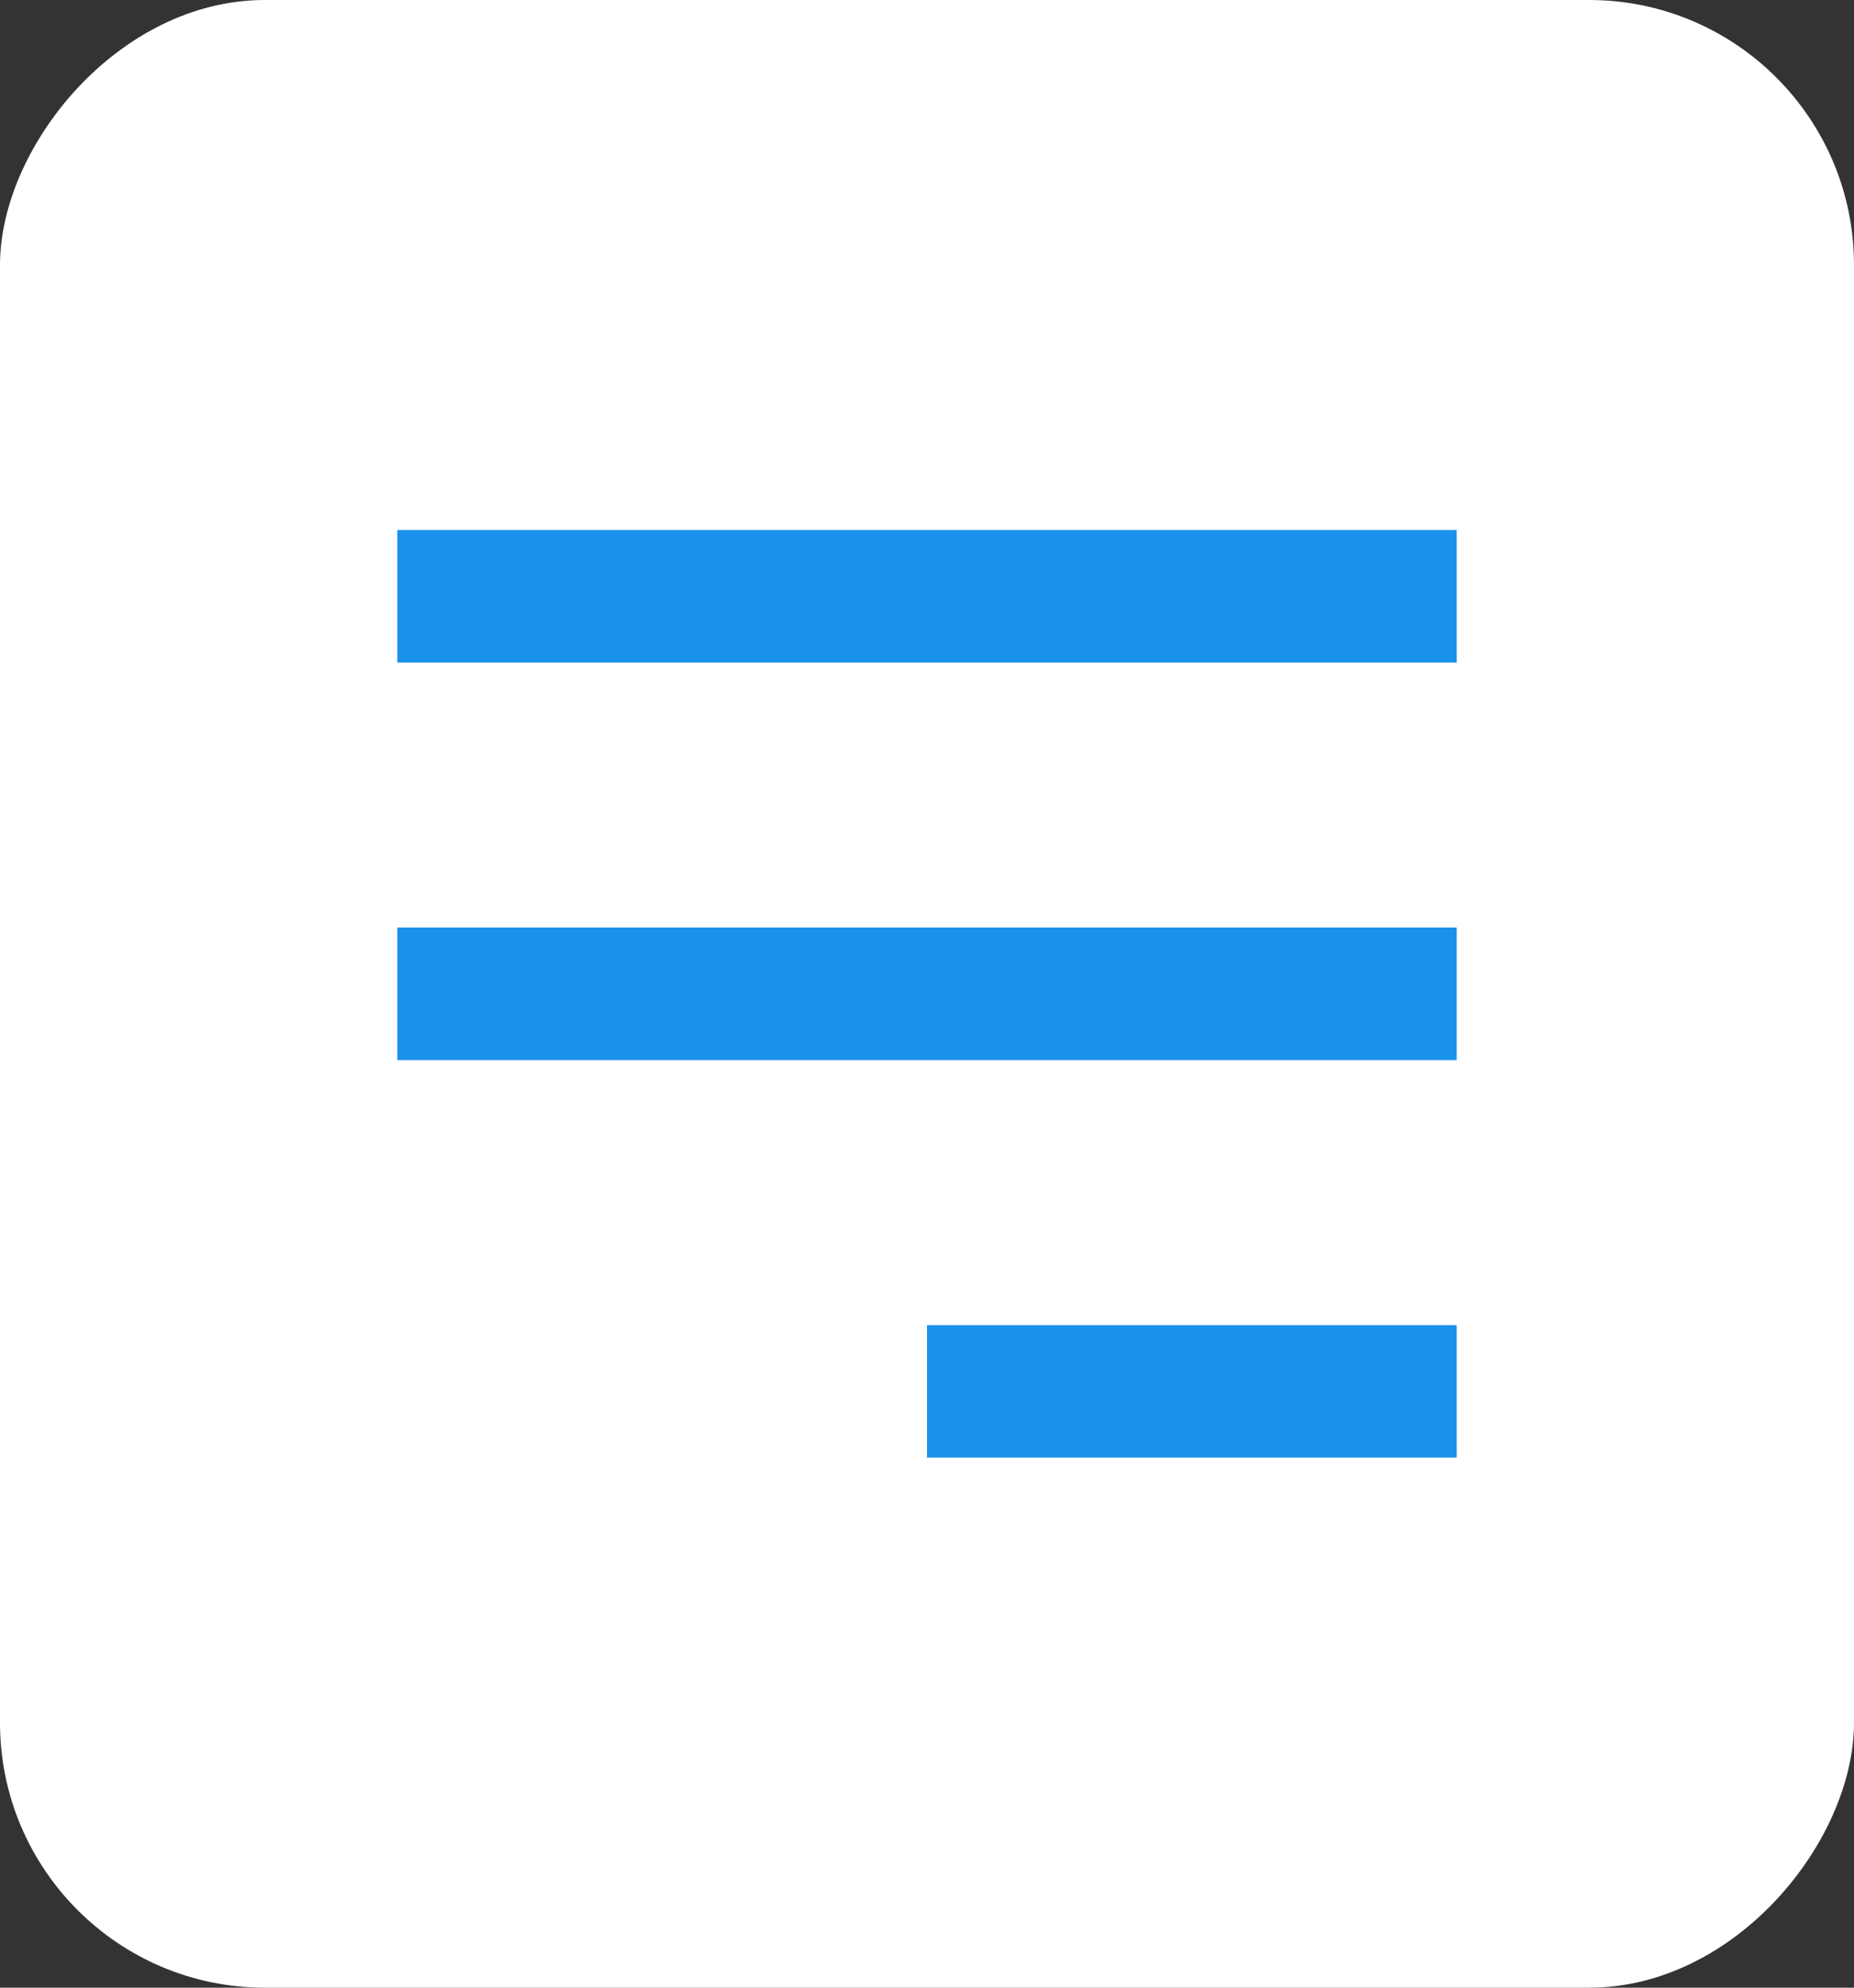 <svg xmlns="http://www.w3.org/2000/svg" width="14" height="15" viewBox="0 0 14 15">
    <rect x="0" y="0" width="14" height="15" fill="#333333" stroke="none"/>
    <g fill="none" fill-rule="evenodd">
        <g>
            <g transform="translate(-400 -913) translate(400 913)">
                <rect width="14" height="15" fill="#FFF" fill-rule="nonzero" rx="2" transform="matrix(-1 0 0 1 14 0)"/>
                <path fill="#1A91EB" d="M3 4H11V5H3z" transform="matrix(-1 0 0 1 14 0)"/>
                <path fill="#1A91EB" d="M3 7H11V8H3z" transform="matrix(-1 0 0 1 14 0)"/>
                <path fill="#1A91EB" d="M7 10H11V11H7z" transform="matrix(-1 0 0 1 18 0)"/>
            </g>
        </g>
    </g>
</svg>
